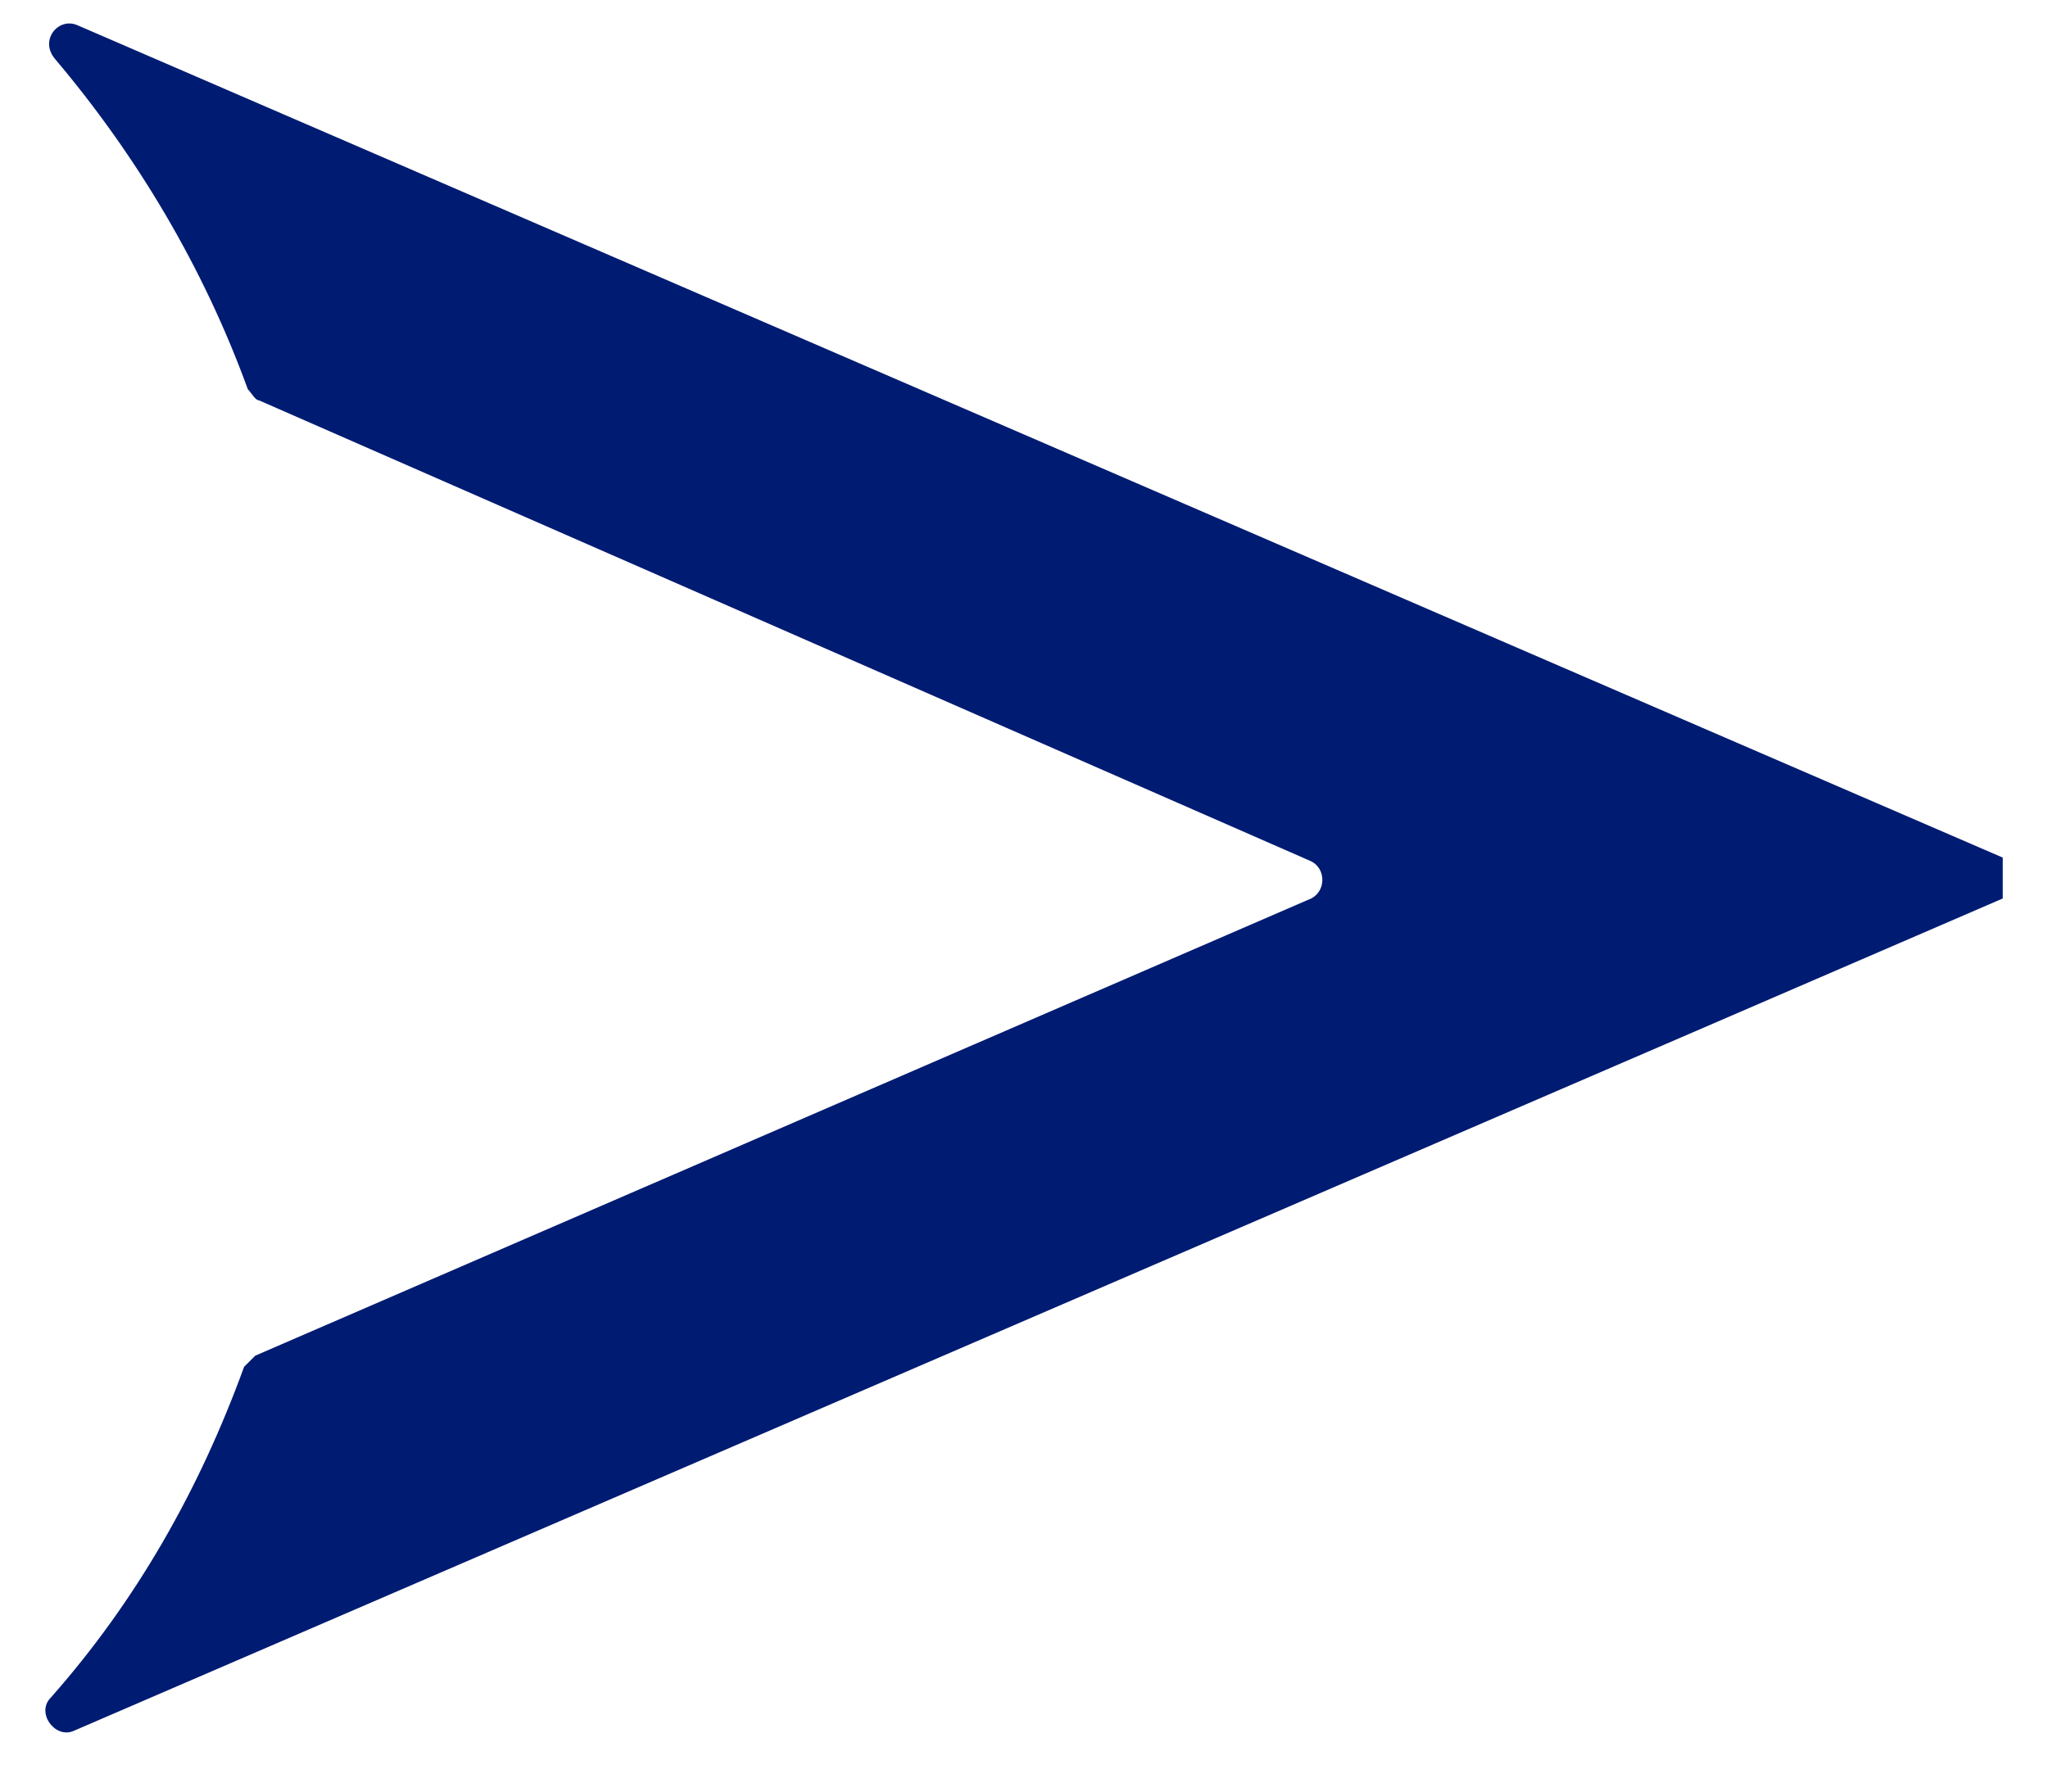 <svg width="32" height="28" viewBox="0 0 32 28" fill="none" xmlns="http://www.w3.org/2000/svg">
<path d="M26.587 16.075L31.293 14.042L31.293 13.403L26.587 11.369L1.2 0.39C0.91 0.273 0.619 0.622 0.852 0.912C2.13 2.423 3.175 4.166 3.872 6.083C3.93 6.141 3.989 6.257 4.047 6.257L20.487 13.461C20.72 13.577 20.72 13.925 20.487 14.042L3.989 21.187C3.93 21.245 3.872 21.303 3.814 21.361C3.117 23.278 2.13 25.021 0.793 26.532C0.561 26.764 0.852 27.171 1.142 27.055L26.587 16.075Z" fill="#001B72"/>
</svg>

